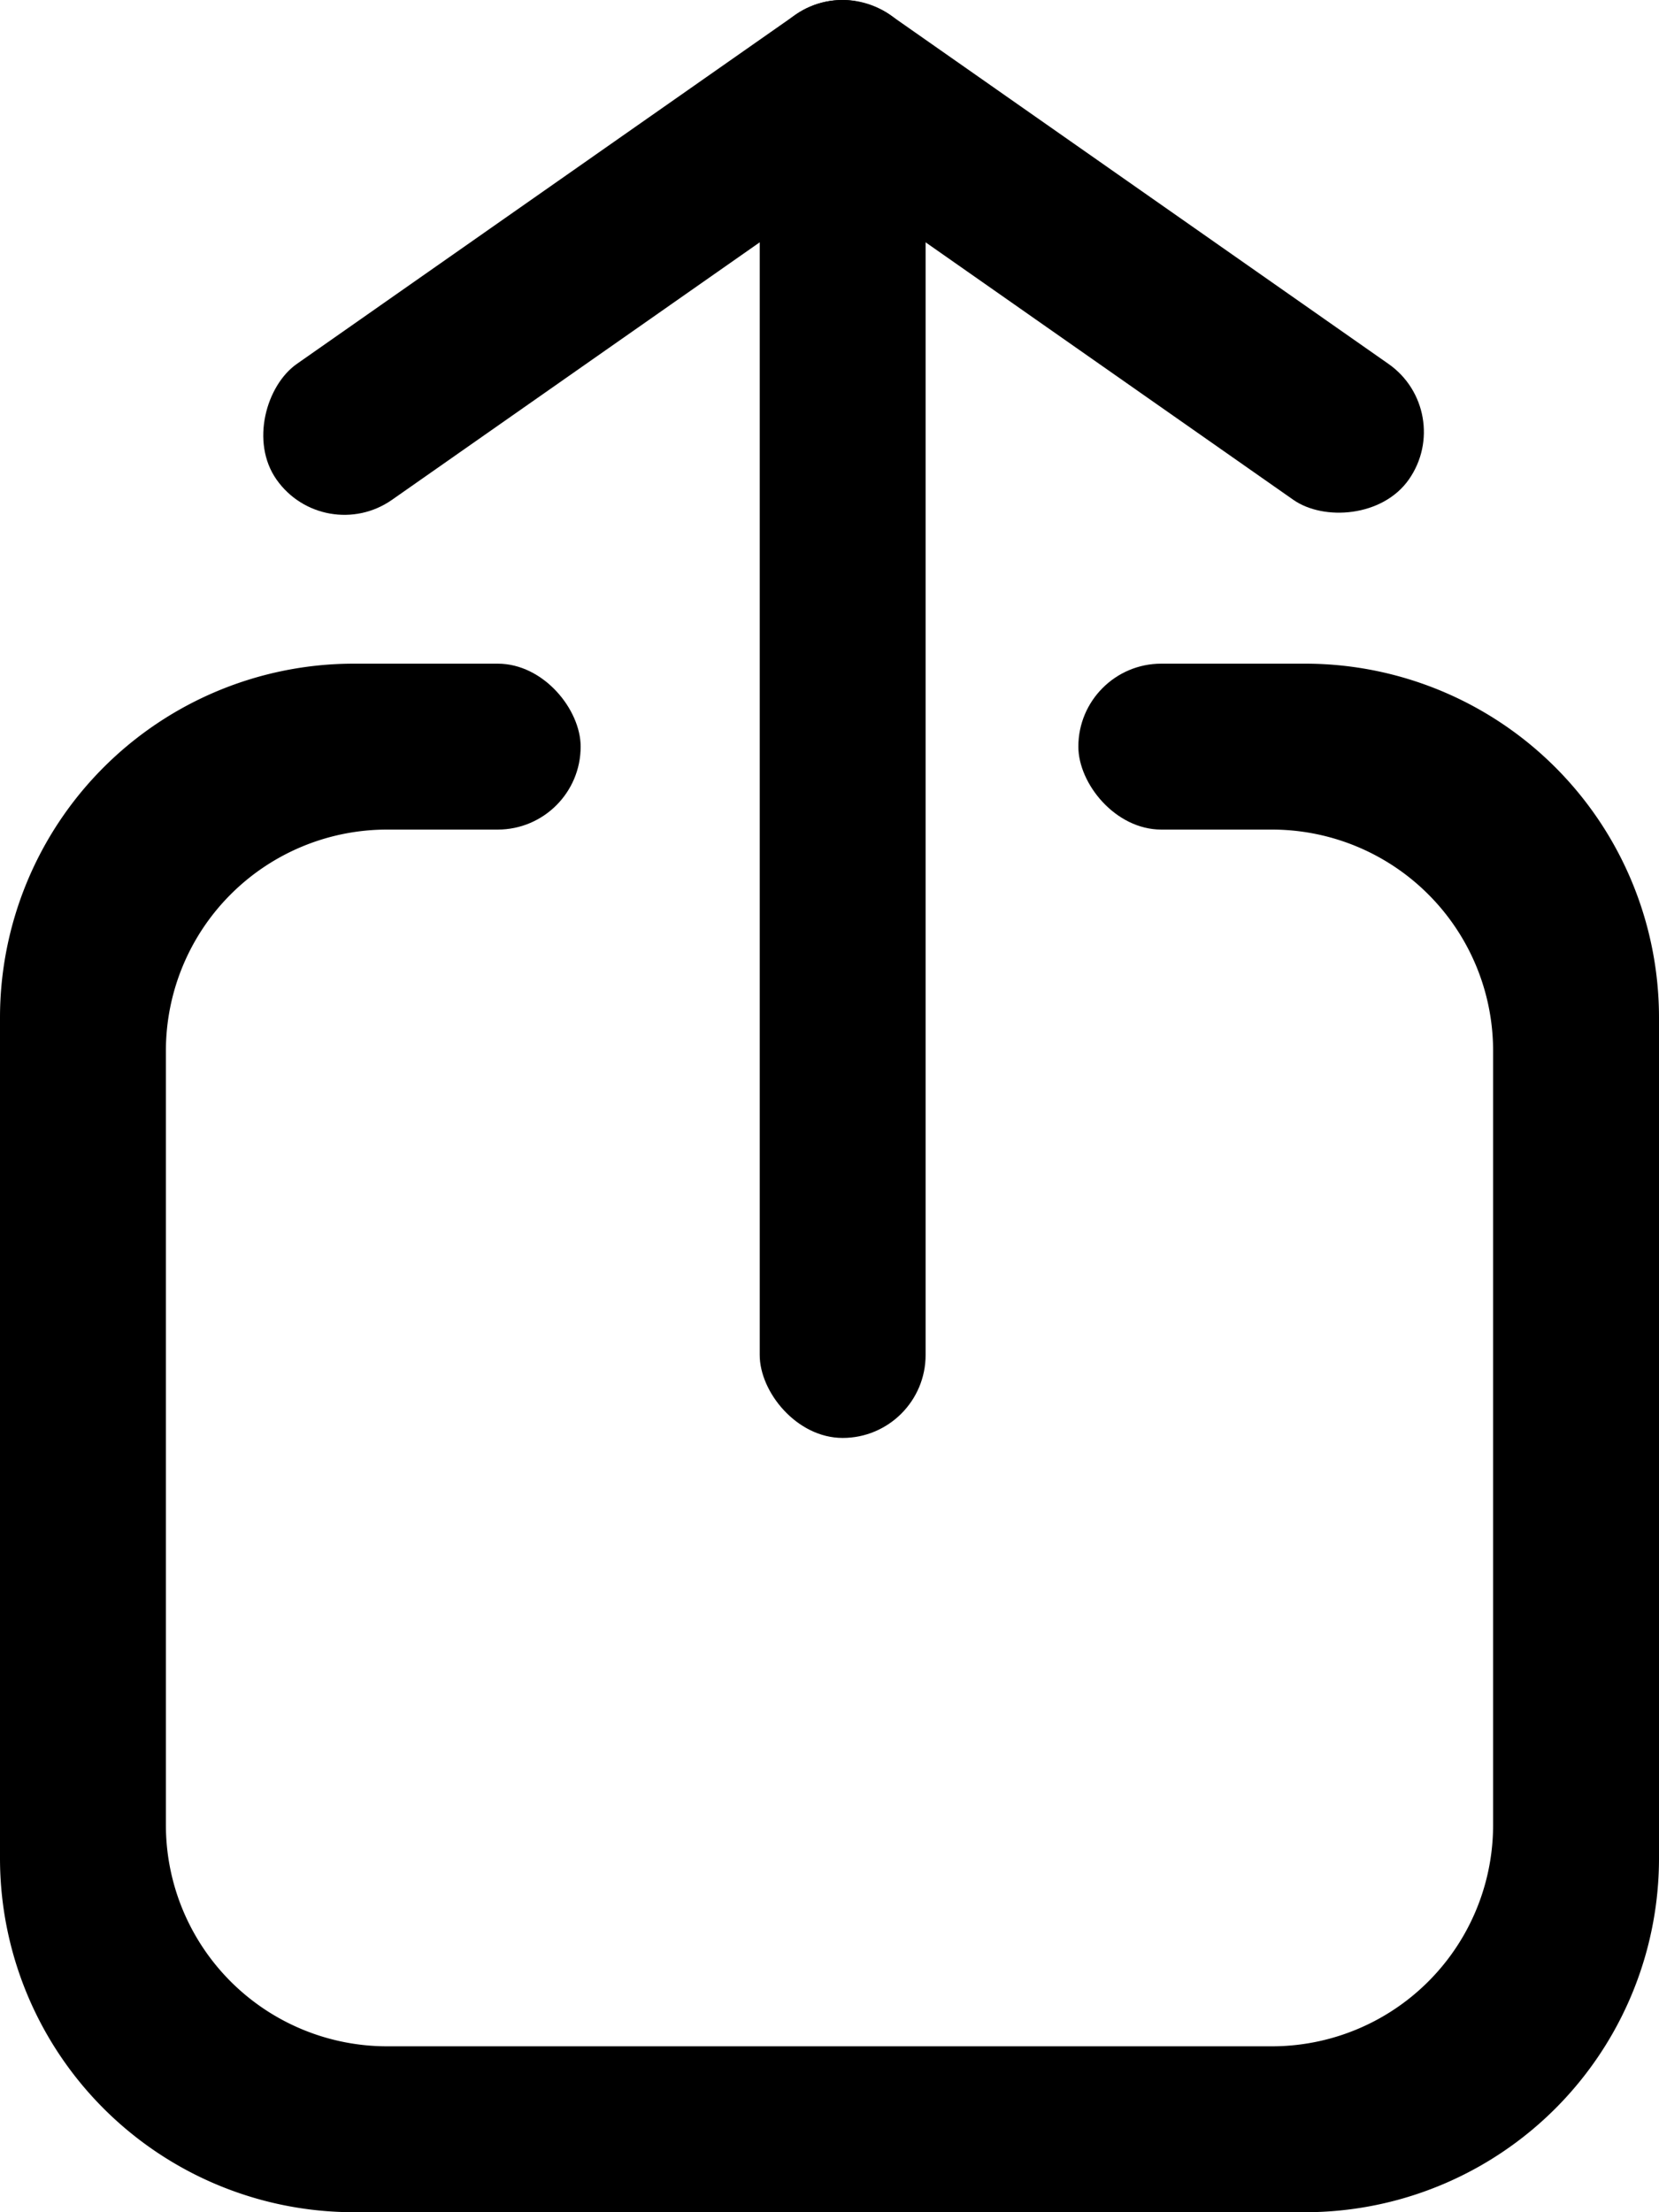 <svg id="Share" xmlns="http://www.w3.org/2000/svg" viewBox="0 0 150 200"><title>share</title><path id="Box" d="M143,60h-3V75a20,20,0,0,1,20,20v70a20,20,0,0,1-20,20H60a20,20,0,0,1-20-20V95A20,20,0,0,1,60,75V60H57A32,32,0,0,0,25,92v76a32,32,0,0,0,32,32h86a32,32,0,0,0,32-32V92A32,32,0,0,0,143,60Z" transform="translate(-25 0)"/><rect id="Box_Corner" data-name="Box Corner" x="27.5" y="60" width="25" height="15" rx="7.5"/><rect id="Box_Corner-2" data-name="Box Corner" x="97.5" y="60" width="25" height="15" rx="7.5"/><rect id="Arrow_Bar" data-name="Arrow Bar" x="68.69" width="15" height="130" rx="7.5"/><rect id="Arrow_Right" data-name="Arrow Right" x="116.22" y="-11.73" width="15" height="70" rx="7.5" transform="translate(8.69 111.27) rotate(-55)"/><rect id="Arrow_Left" data-name="Arrow Left" x="71.16" y="-11.73" width="15" height="70" rx="7.5" transform="translate(27.61 -54.51) rotate(55)"/></svg>